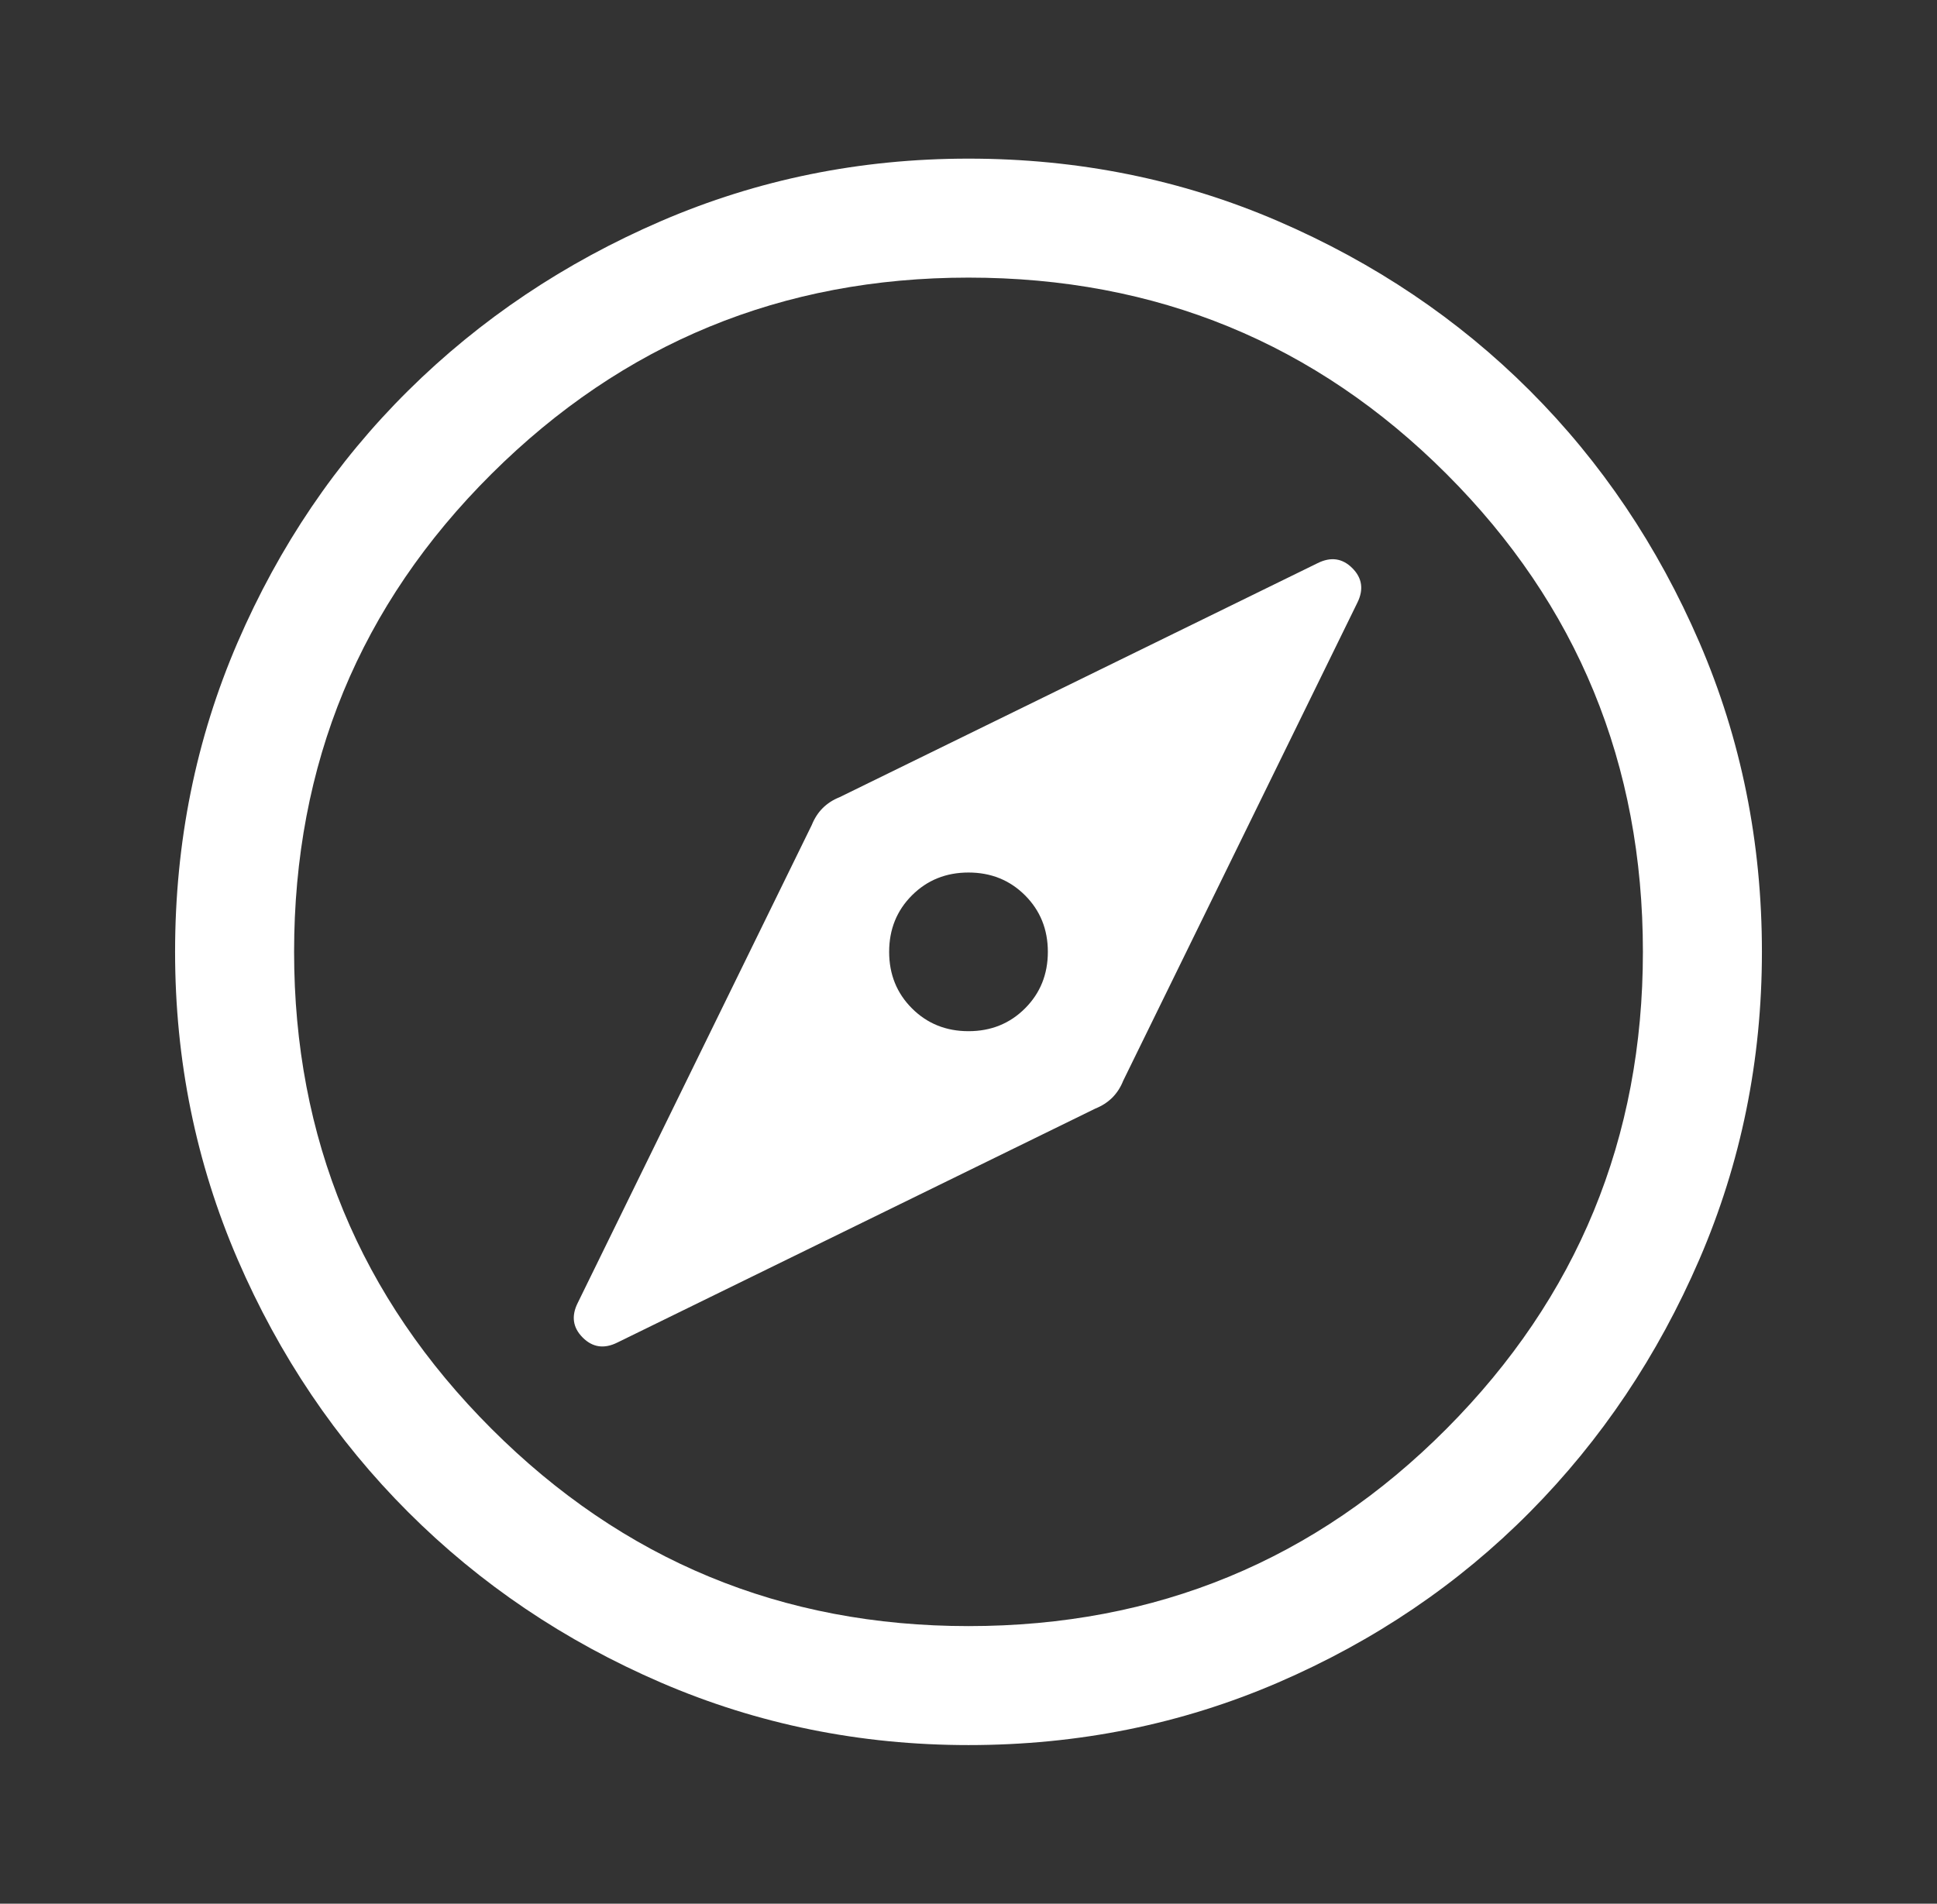 <svg width="59" height="58" viewBox="0 0 59 58" fill="none" xmlns="http://www.w3.org/2000/svg">
<rect x="0" y="0" width="59" height="58" fill="#333333" stroke="none"/>
<g id="explore_FILL0_wght400_GRAD0_opsz48 1">
<path id="Vector" d="M29.5 31.417C28.815 31.417 28.241 31.185 27.778 30.722C27.315 30.259 27.083 29.685 27.083 29C27.083 28.315 27.315 27.741 27.778 27.278C28.241 26.815 28.815 26.583 29.5 26.583C30.185 26.583 30.759 26.815 31.222 27.278C31.685 27.741 31.917 28.315 31.917 29C31.917 29.685 31.685 30.259 31.222 30.722C30.759 31.185 30.185 31.417 29.5 31.417ZM29.5 53.167C26.197 53.167 23.076 52.532 20.135 51.264C17.195 49.995 14.627 48.263 12.432 46.068C10.237 43.873 8.505 41.305 7.236 38.365C5.968 35.424 5.333 32.303 5.333 29C5.333 25.657 5.968 22.515 7.236 19.575C8.505 16.635 10.237 14.077 12.432 11.902C14.627 9.727 17.195 8.005 20.135 6.736C23.076 5.468 26.197 4.833 29.5 4.833C32.843 4.833 35.985 5.468 38.925 6.736C41.865 8.005 44.423 9.727 46.598 11.902C48.773 14.077 50.495 16.635 51.764 19.575C53.032 22.515 53.667 25.657 53.667 29C53.667 32.303 53.032 35.424 51.764 38.365C50.495 41.305 48.773 43.873 46.598 46.068C44.423 48.263 41.865 49.995 38.925 51.264C35.985 52.532 32.843 53.167 29.5 53.167ZM29.5 49.542C35.219 49.542 40.073 47.538 44.06 43.53C48.048 39.523 50.042 34.679 50.042 29C50.042 23.28 48.048 18.427 44.06 14.44C40.073 10.452 35.219 8.458 29.5 8.458C23.821 8.458 18.977 10.452 14.97 14.44C10.962 18.427 8.958 23.28 8.958 29C8.958 34.679 10.962 39.523 14.97 43.53C18.977 47.538 23.821 49.542 29.5 49.542ZM18.806 40.902L33.367 33.773C33.568 33.692 33.739 33.582 33.88 33.441C34.021 33.3 34.132 33.129 34.212 32.927L41.342 18.367C41.543 17.964 41.493 17.611 41.191 17.309C40.889 17.007 40.536 16.957 40.133 17.158L25.573 24.288C25.371 24.368 25.2 24.479 25.059 24.62C24.918 24.761 24.808 24.932 24.727 25.133L17.598 39.694C17.396 40.096 17.447 40.449 17.749 40.751C18.051 41.053 18.403 41.103 18.806 40.902Z" fill="white"/>
</g>
</svg>
